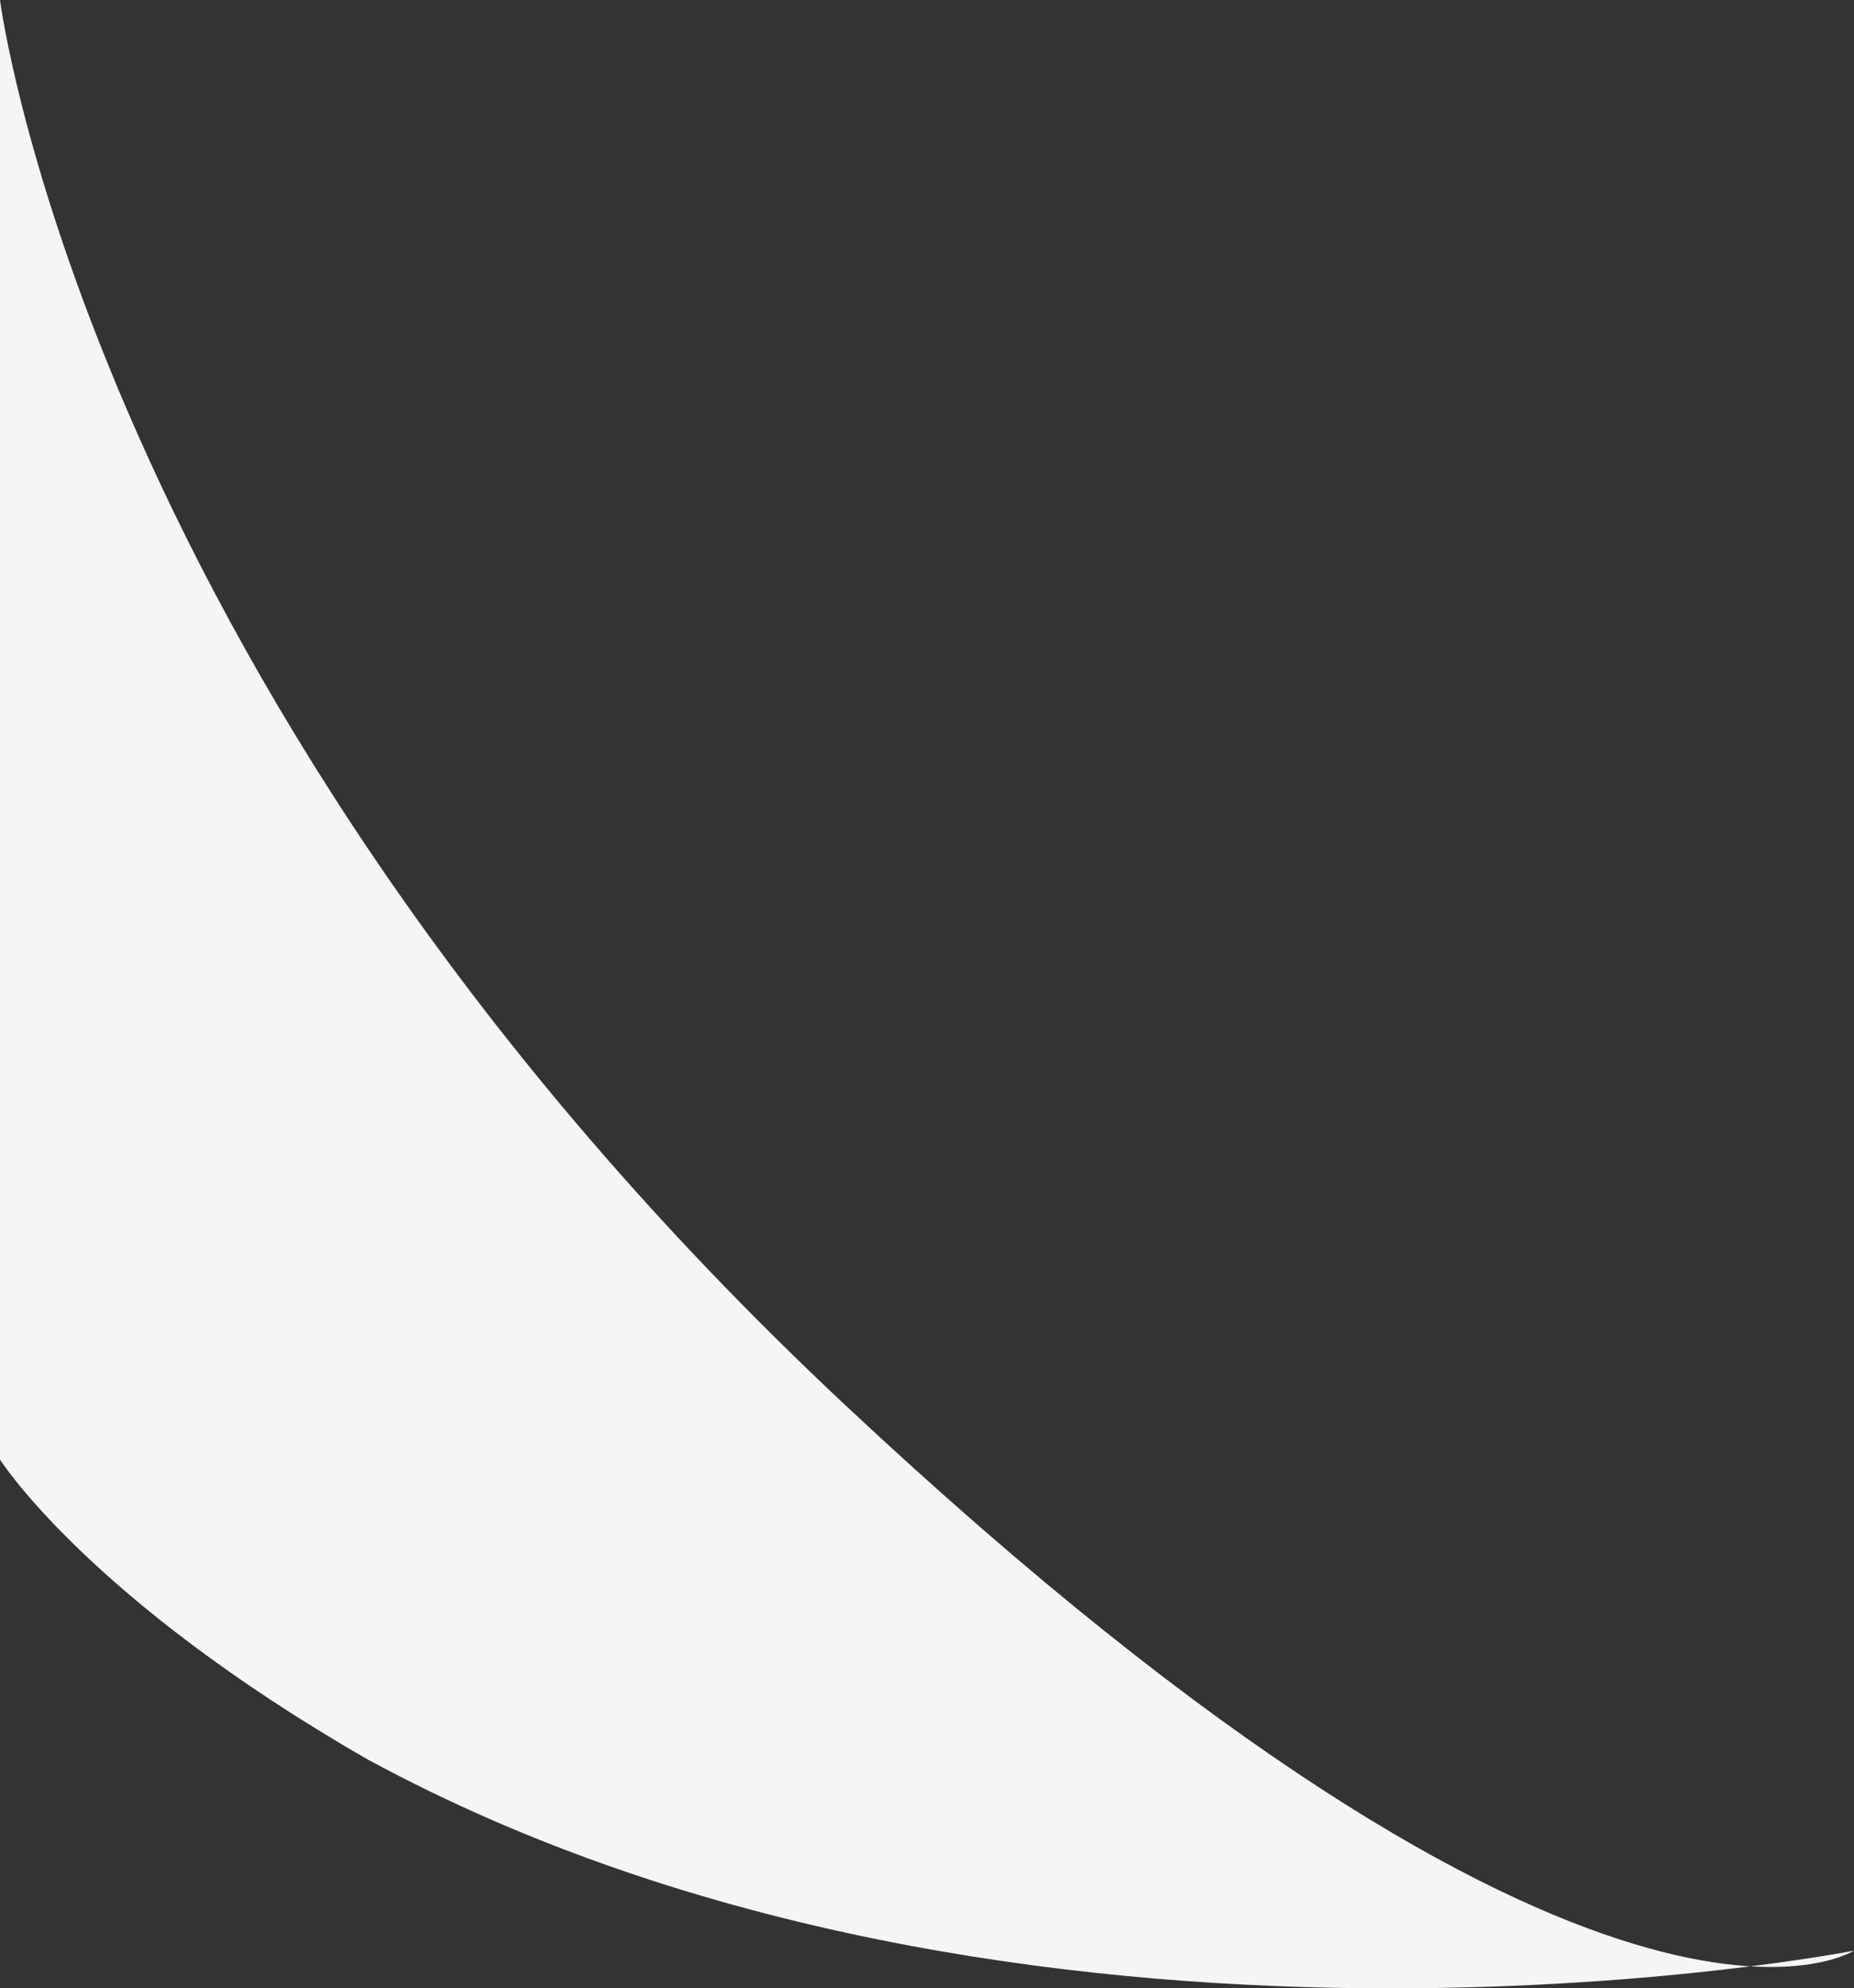 <svg xmlns="http://www.w3.org/2000/svg" width="77.944" height="83.54" viewBox="0 0 77.944 83.54">
  <rect x="0" y="0" width="77.944" height="83.54" fill="#333333" stroke="none"/>
  <path id="Path_2059" data-name="Path 2059" d="M-3.831,12.586S-.13,41.814,31.7,71.617,74.113,94.541,74.113,94.541s-34.96,6.877-62.47-8.023C-.122,79.77-3.831,73.909-3.831,73.909Z" transform="translate(3.831 -12.586)" fill="#f5f5f5"/>
</svg>
